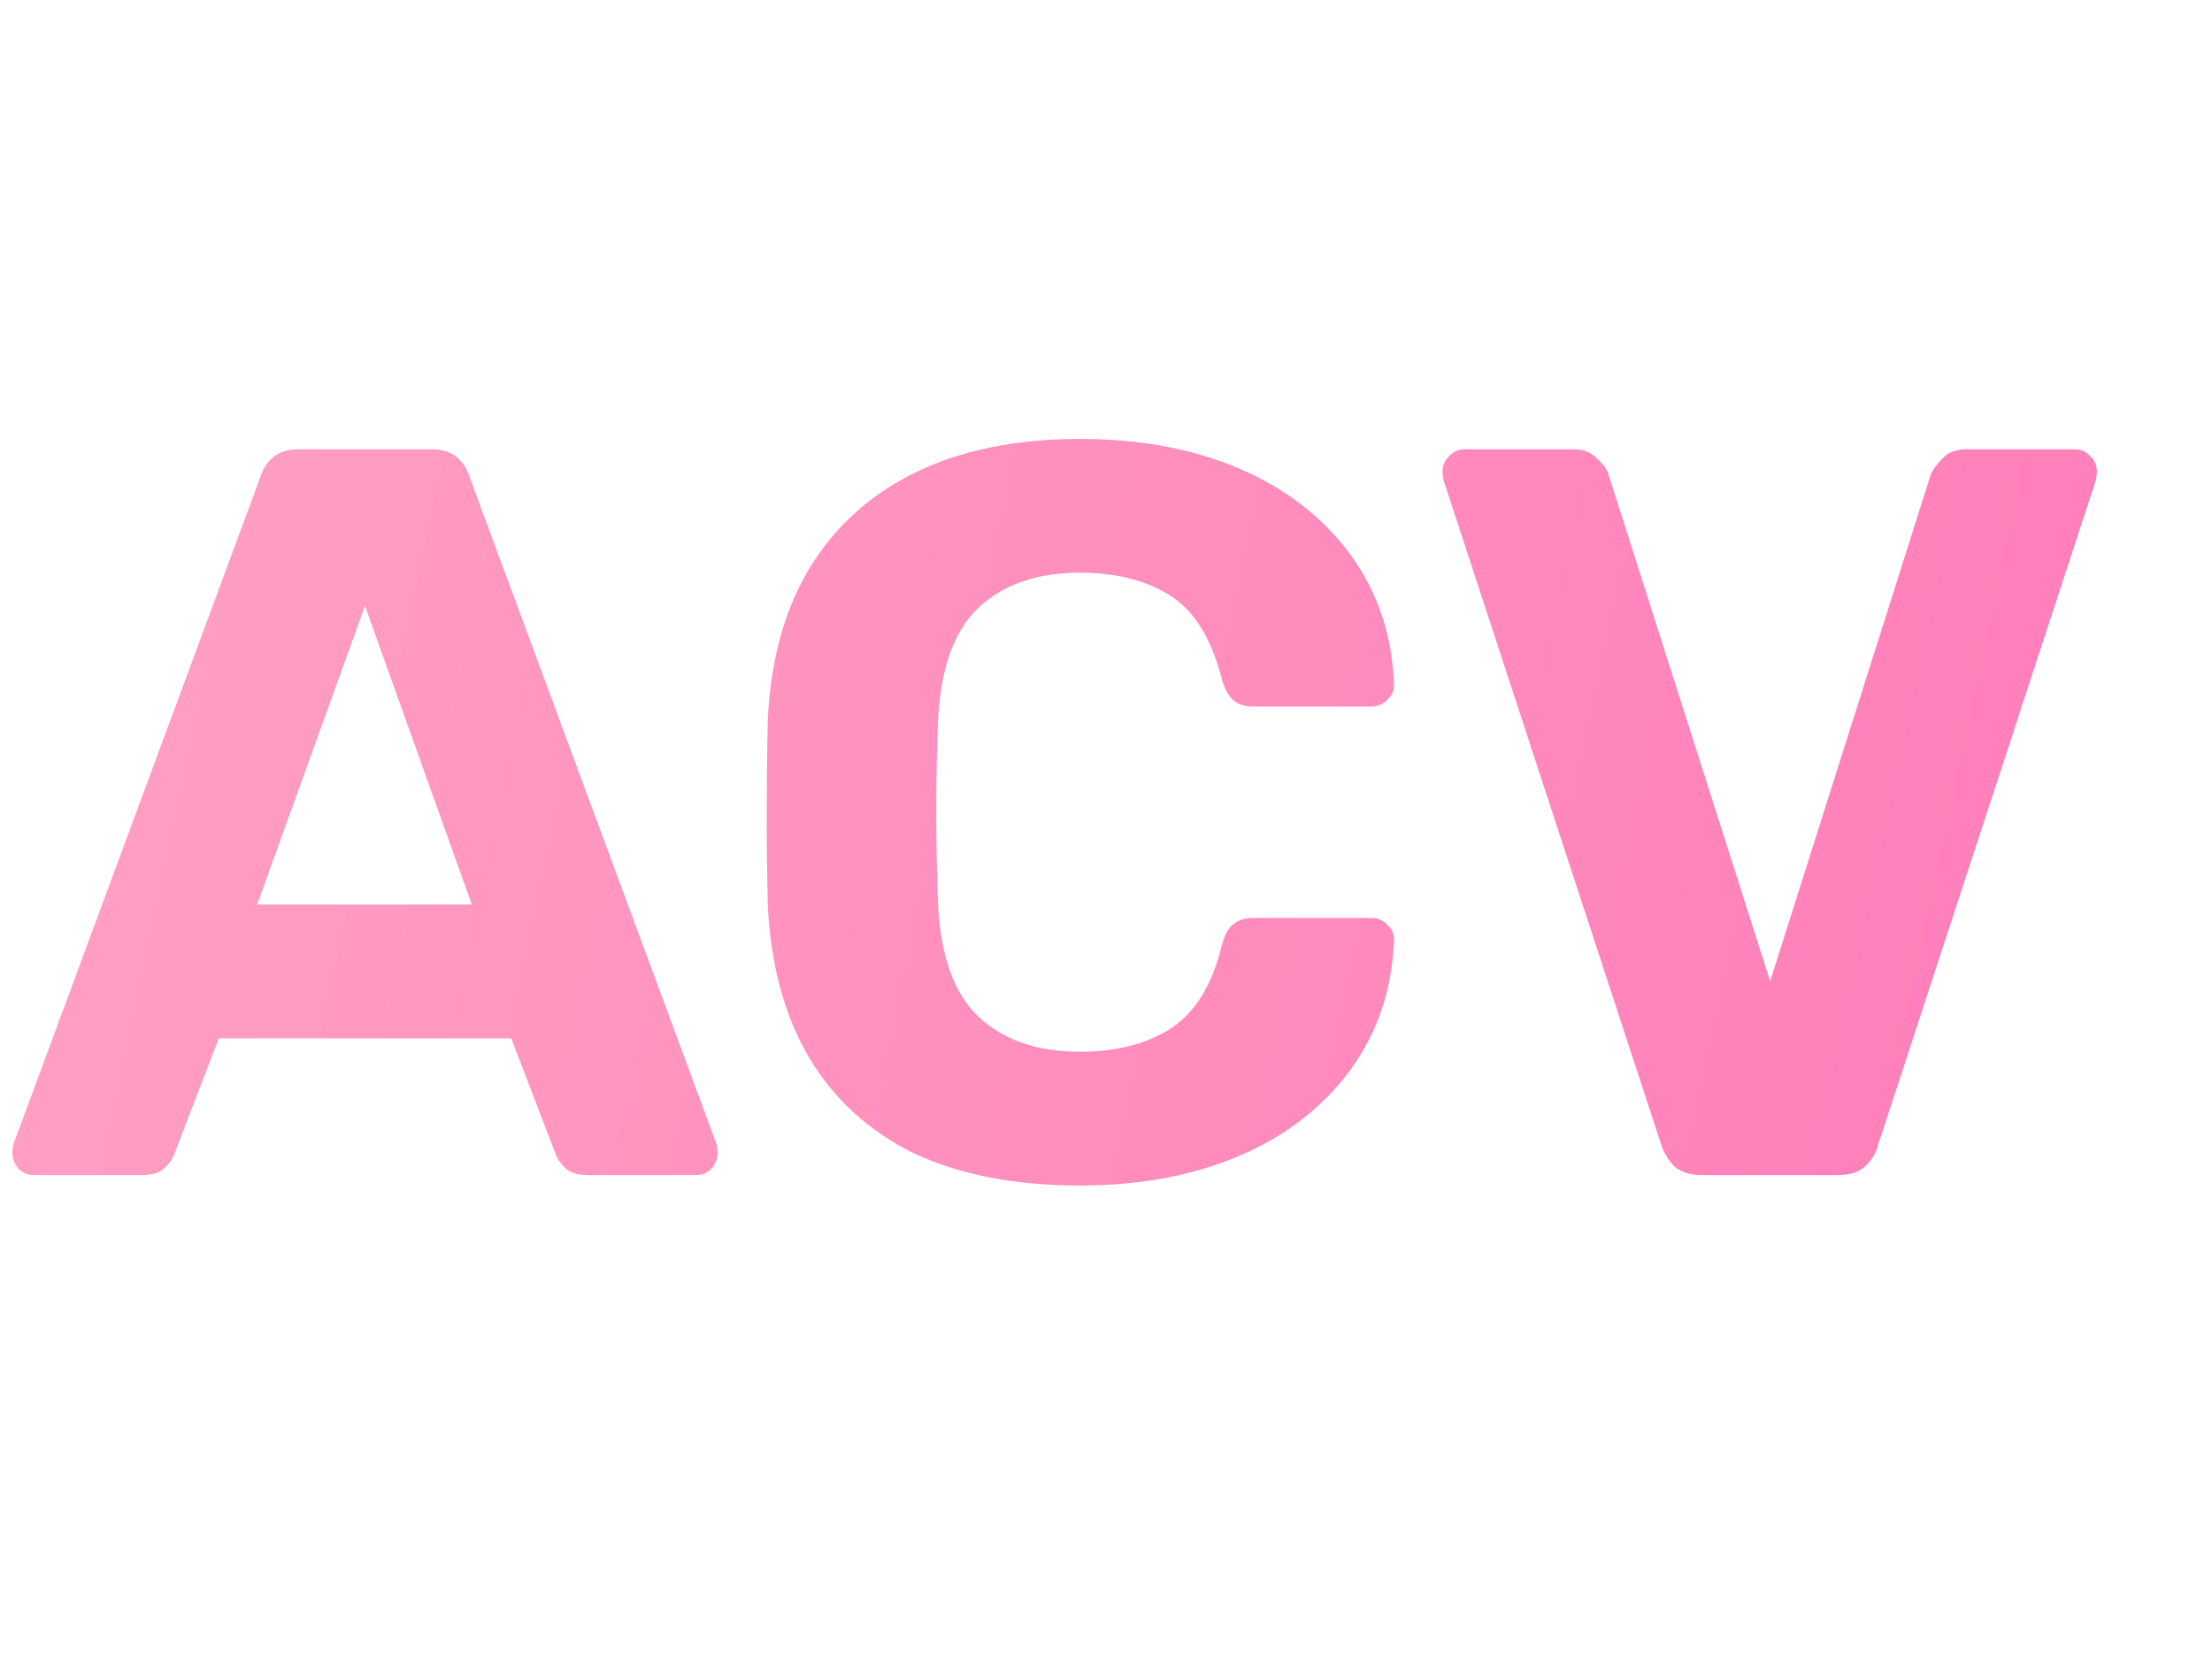 <svg width="32" height="24" viewBox="0 0 32 24" fill="none" xmlns="http://www.w3.org/2000/svg">
<path d="M0.495 17C0.405 17 0.33 16.97 0.27 16.91C0.21 16.84 0.18 16.765 0.18 16.685C0.18 16.635 0.185 16.59 0.195 16.55L3.765 6.905C3.795 6.795 3.855 6.7 3.945 6.62C4.035 6.54 4.16 6.5 4.32 6.5H6.24C6.4 6.5 6.525 6.54 6.615 6.62C6.705 6.7 6.765 6.795 6.795 6.905L10.365 16.55C10.375 16.59 10.38 16.635 10.38 16.685C10.38 16.765 10.35 16.84 10.29 16.91C10.23 16.97 10.155 17 10.065 17H8.505C8.355 17 8.245 16.965 8.175 16.895C8.105 16.825 8.06 16.76 8.04 16.7L7.395 15.02H3.165L2.52 16.7C2.5 16.76 2.455 16.825 2.385 16.895C2.315 16.965 2.205 17 2.055 17H0.495ZM3.72 13.085H6.825L5.28 8.765L3.72 13.085ZM15.622 17.15C14.682 17.15 13.882 16.995 13.222 16.685C12.572 16.365 12.067 15.905 11.707 15.305C11.347 14.695 11.147 13.955 11.107 13.085C11.097 12.675 11.092 12.235 11.092 11.765C11.092 11.295 11.097 10.845 11.107 10.415C11.147 9.555 11.347 8.825 11.707 8.225C12.077 7.615 12.592 7.15 13.252 6.83C13.912 6.51 14.702 6.35 15.622 6.35C16.292 6.35 16.902 6.435 17.452 6.605C18.002 6.775 18.477 7.02 18.877 7.34C19.277 7.66 19.587 8.035 19.807 8.465C20.027 8.895 20.147 9.375 20.167 9.905C20.167 9.995 20.132 10.07 20.062 10.13C20.002 10.19 19.927 10.22 19.837 10.22H18.127C18.007 10.22 17.912 10.19 17.842 10.13C17.772 10.07 17.717 9.97 17.677 9.83C17.527 9.24 17.277 8.835 16.927 8.615C16.577 8.395 16.142 8.285 15.622 8.285C15.002 8.285 14.512 8.455 14.152 8.795C13.792 9.135 13.597 9.7 13.567 10.49C13.537 11.31 13.537 12.15 13.567 13.01C13.597 13.8 13.792 14.365 14.152 14.705C14.512 15.045 15.002 15.215 15.622 15.215C16.142 15.215 16.577 15.105 16.927 14.885C17.287 14.655 17.537 14.25 17.677 13.67C17.717 13.52 17.772 13.42 17.842 13.37C17.912 13.31 18.007 13.28 18.127 13.28H19.837C19.927 13.28 20.002 13.31 20.062 13.37C20.132 13.43 20.167 13.505 20.167 13.595C20.147 14.125 20.027 14.605 19.807 15.035C19.587 15.465 19.277 15.84 18.877 16.16C18.477 16.48 18.002 16.725 17.452 16.895C16.902 17.065 16.292 17.15 15.622 17.15ZM24.619 17C24.459 17 24.328 16.96 24.229 16.88C24.139 16.79 24.073 16.685 24.034 16.565L20.884 6.95C20.873 6.9 20.869 6.855 20.869 6.815C20.869 6.735 20.898 6.665 20.959 6.605C21.018 6.535 21.093 6.5 21.183 6.5H22.759C22.909 6.5 23.023 6.545 23.104 6.635C23.194 6.715 23.248 6.79 23.268 6.86L25.608 14.195L27.933 6.86C27.963 6.79 28.018 6.715 28.099 6.635C28.178 6.545 28.294 6.5 28.444 6.5H30.018C30.108 6.5 30.183 6.535 30.244 6.605C30.303 6.665 30.334 6.735 30.334 6.815C30.334 6.855 30.328 6.9 30.319 6.95L27.169 16.565C27.139 16.685 27.073 16.79 26.974 16.88C26.884 16.96 26.753 17 26.584 17H24.619Z" fill="url(#paint0_linear_5_245)"/>
<defs>
<linearGradient id="paint0_linear_5_245" x1="0.077" y1="-0.246" x2="37.791" y2="7.761" gradientUnits="userSpaceOnUse">
<stop stop-color="#FFA2C3"/>
<stop offset="1" stop-color="#FF77B8"/>
</linearGradient>
</defs>
</svg>
